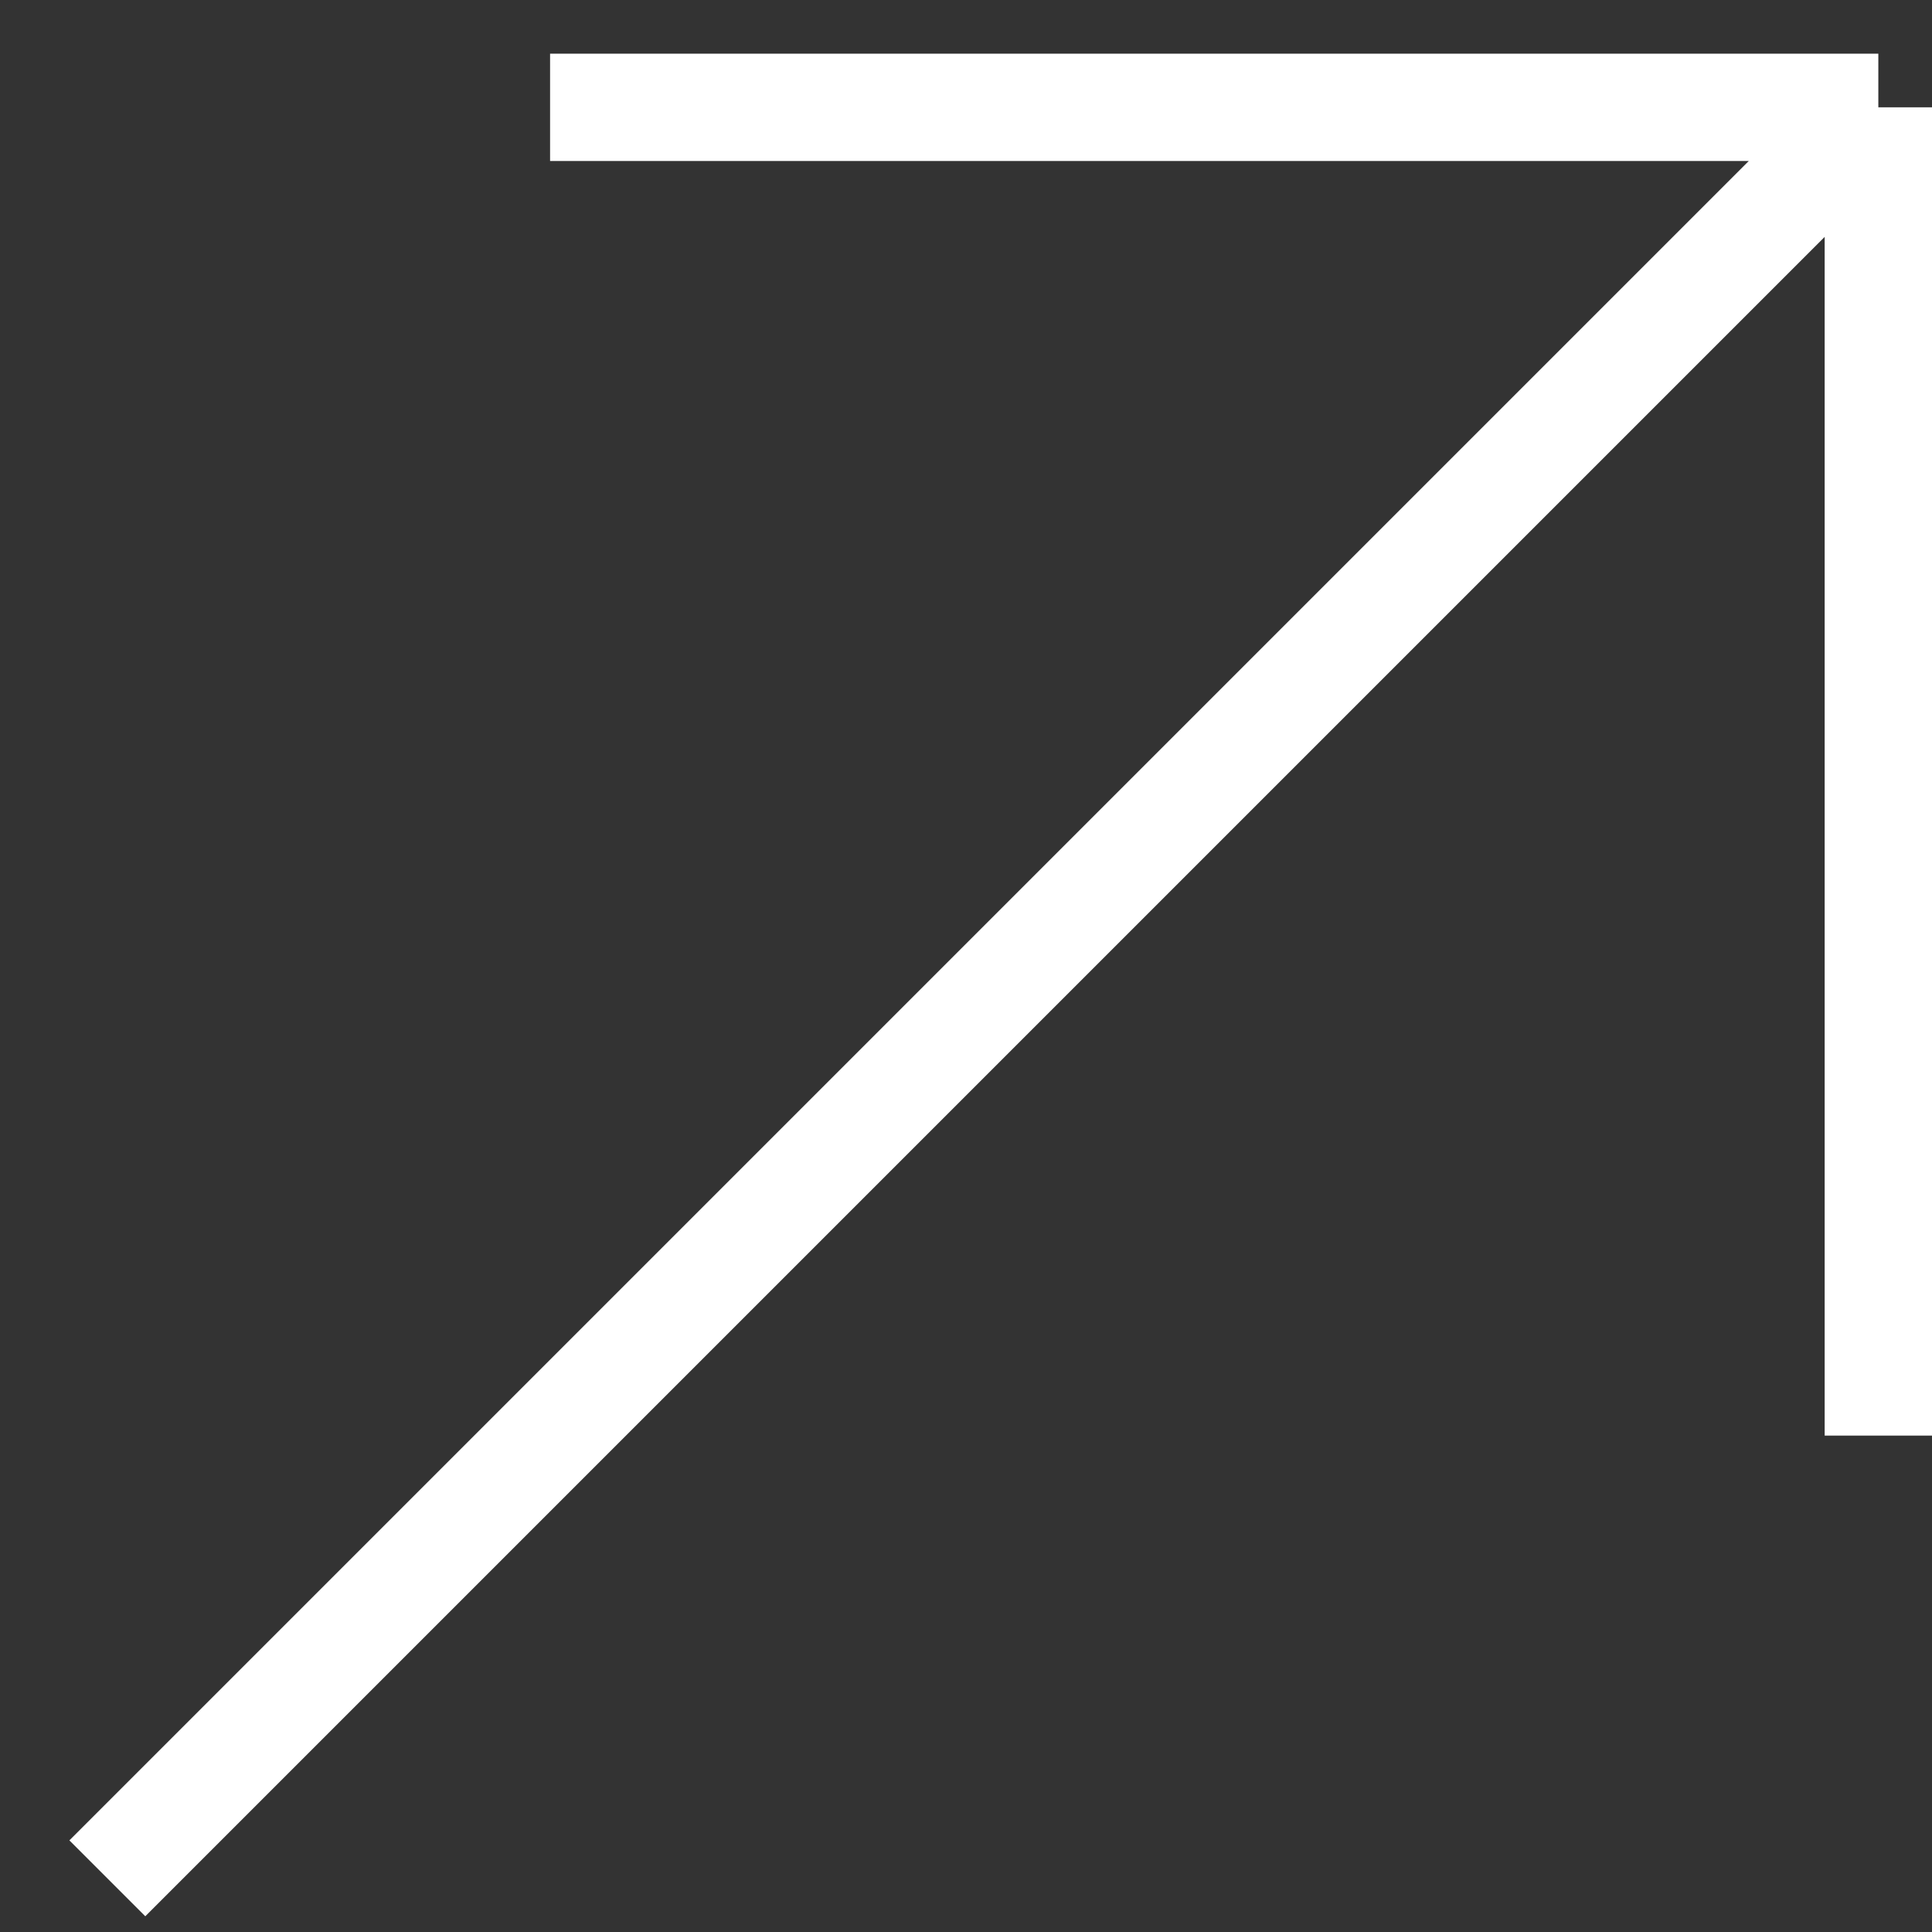 <svg width="18" height="18" viewBox="0 0 18 18" fill="none" xmlns="http://www.w3.org/2000/svg">
<rect x="0" y="0" width="18" height="18" fill="#333333" stroke="none"/>
<path d="M1 17.5L5.125 13.375L9.25 9.25L17.5 1M17.5 1H5.125M17.5 1V13.375" stroke="white"/>
</svg>
